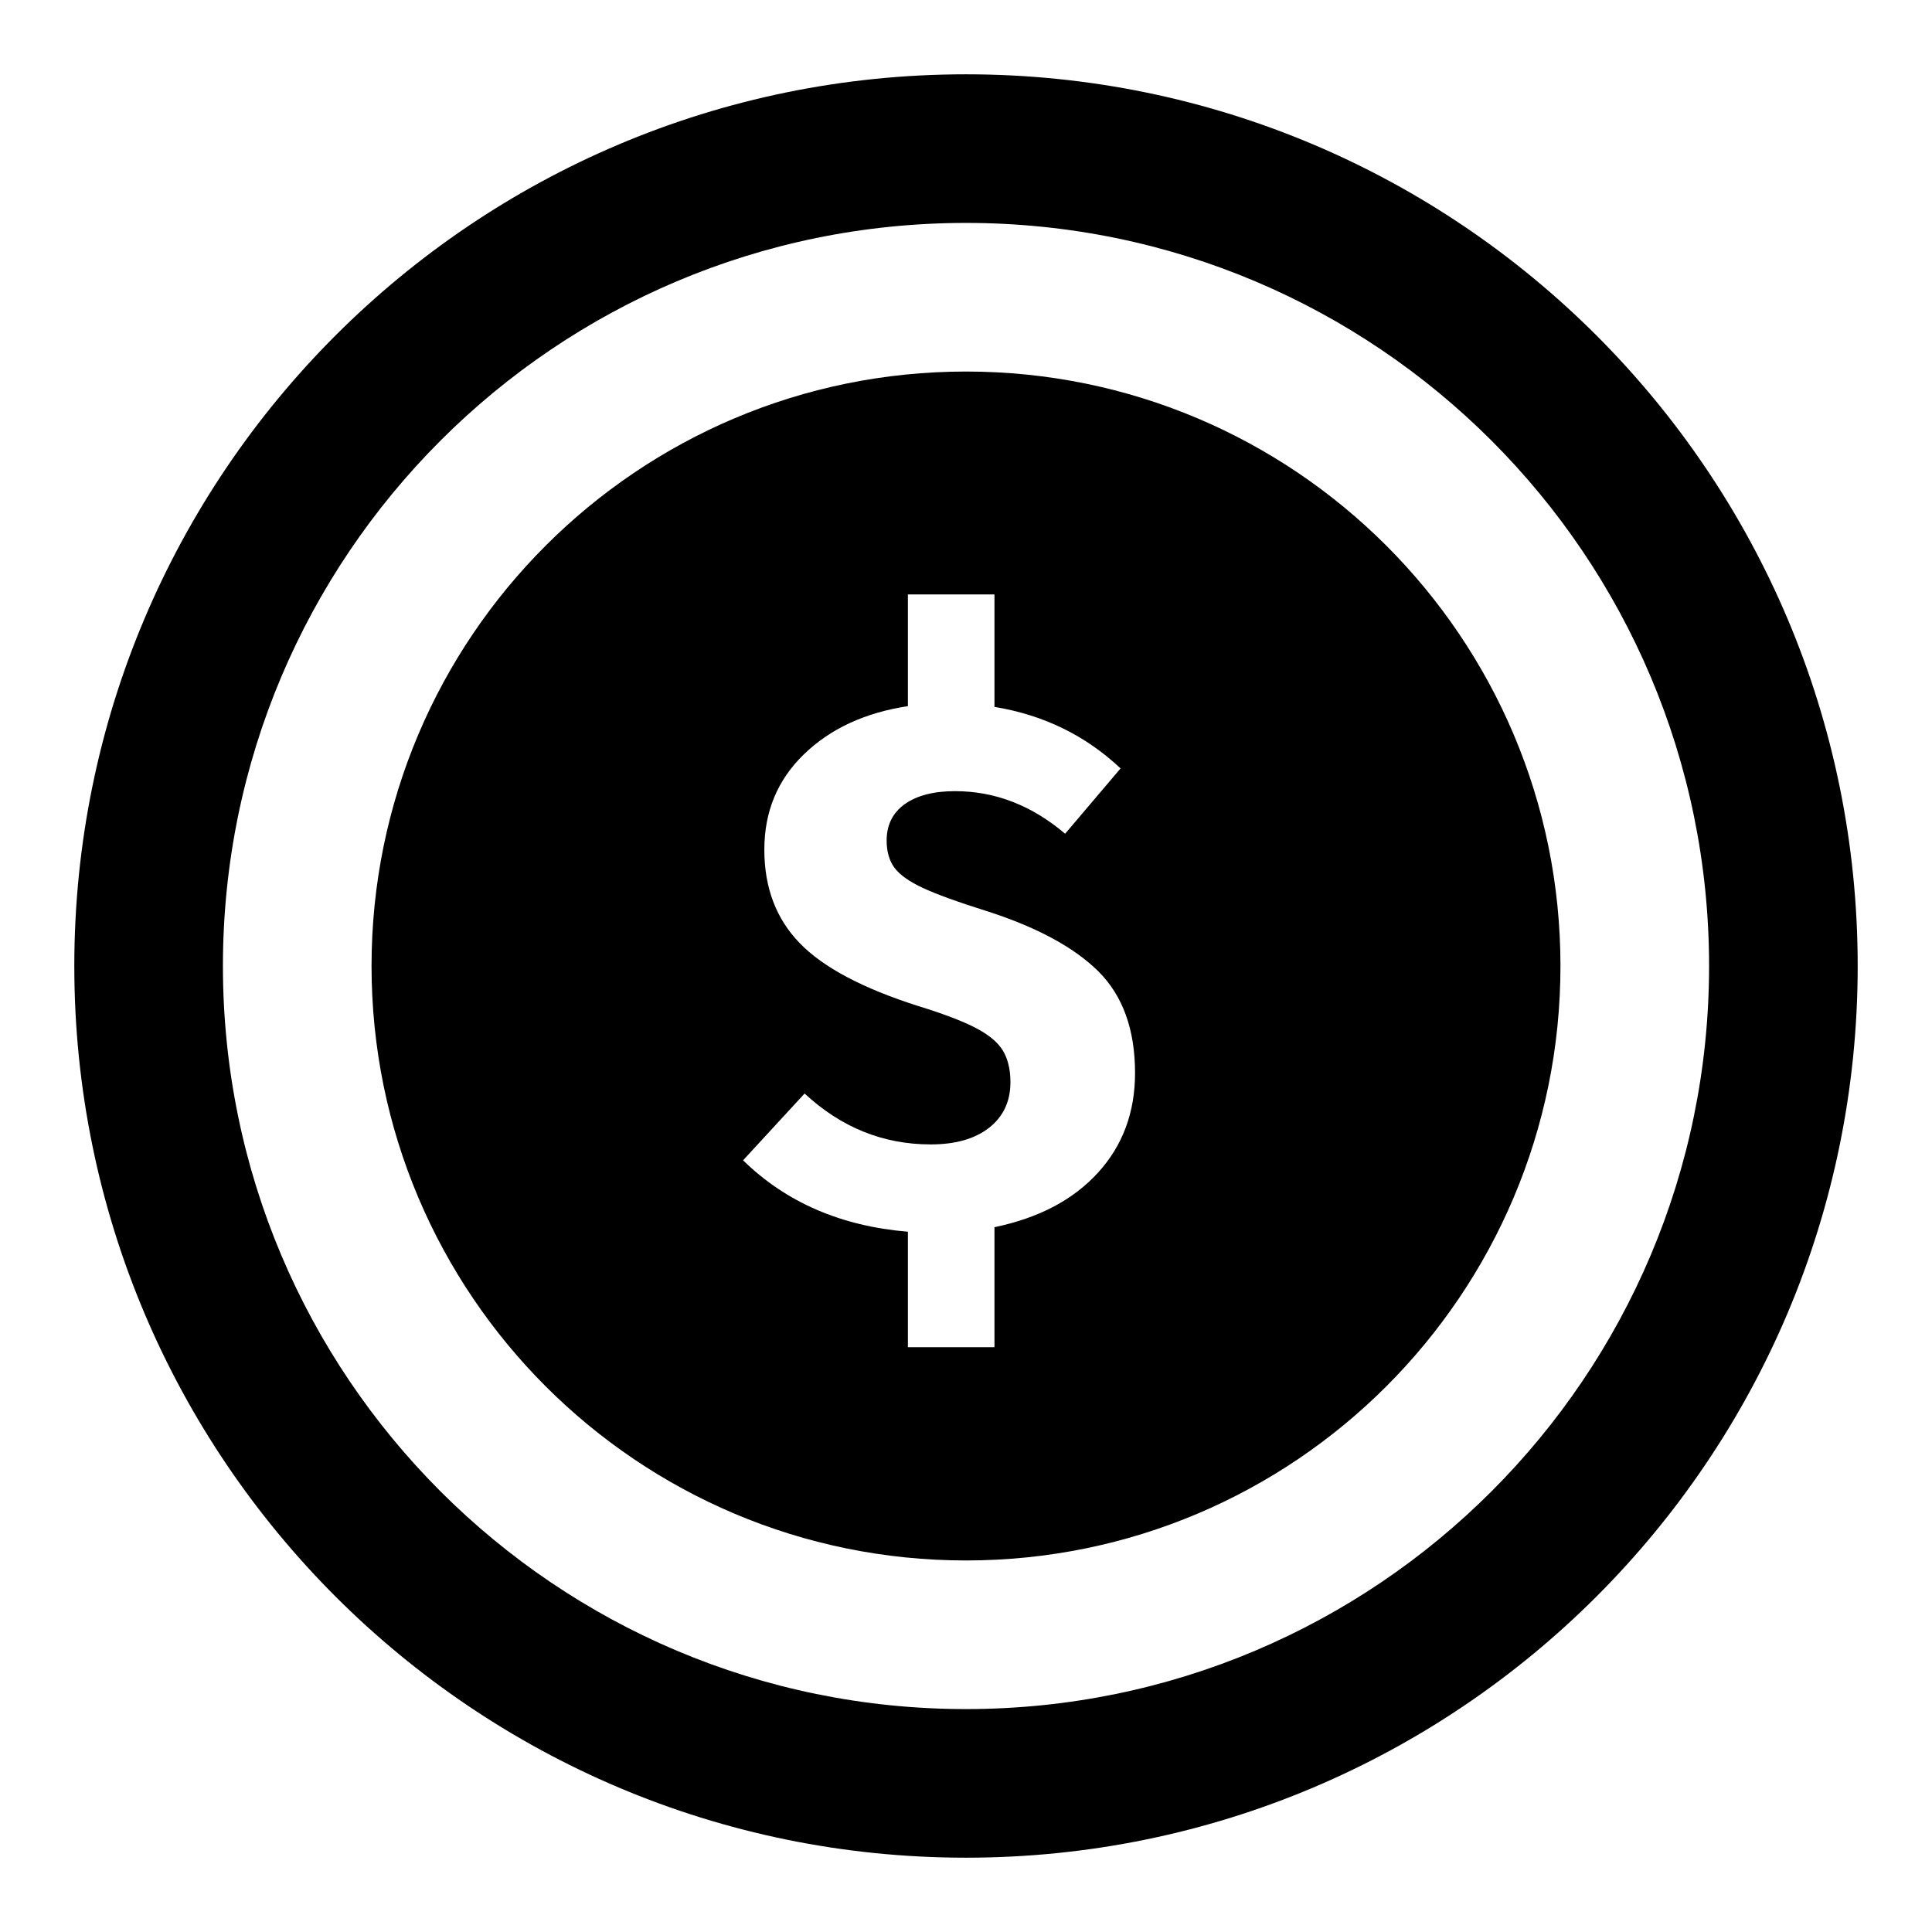 <svg xmlns="http://www.w3.org/2000/svg" width="26" height="26" viewBox="0 0 26 26">
  <g fill-rule="evenodd" transform="translate(1 1)">
    <path fill-rule="nonzero" d="M12,22 C17.523,22 22,17.523 22,12 C22,6.477 17.523,2 12,2 C6.477,2 2,6.477 2,12 C2,17.523 6.477,22 12,22 Z M12,24 C5.373,24 0,18.627 0,12 C0,5.373 5.373,0 12,0 C18.627,0 24,5.373 24,12 C24,18.627 18.627,24 12,24 Z"/>
    <path d="M12,20 C7.582,20 4,16.418 4,12 C4,7.582 7.582,4 12,4 C16.418,4 20,7.582 20,12 C20,16.418 16.418,20 12,20 Z M14.275,13.44 C14.275,12.854 14.109,12.397 13.779,12.07 C13.448,11.743 12.939,11.47 12.251,11.252 C11.883,11.137 11.607,11.036 11.423,10.951 C11.239,10.866 11.111,10.775 11.039,10.68 C10.968,10.585 10.932,10.462 10.932,10.312 C10.932,10.101 11.014,9.937 11.177,9.821 C11.341,9.705 11.566,9.647 11.852,9.647 C12.39,9.647 12.884,9.838 13.334,10.22 L14.08,9.341 C13.61,8.898 13.045,8.622 12.383,8.513 L12.383,7 L11.218,7 L11.218,8.503 C10.639,8.591 10.172,8.808 9.818,9.152 C9.463,9.496 9.286,9.923 9.286,10.435 C9.286,10.946 9.445,11.365 9.762,11.692 C10.078,12.019 10.612,12.302 11.361,12.54 C11.695,12.643 11.951,12.74 12.128,12.832 C12.305,12.924 12.428,13.026 12.496,13.138 C12.564,13.251 12.598,13.392 12.598,13.563 C12.598,13.821 12.503,14.026 12.312,14.176 C12.121,14.326 11.859,14.401 11.525,14.401 C10.884,14.401 10.319,14.172 9.828,13.716 L9,14.615 C9.579,15.181 10.319,15.501 11.218,15.576 L11.218,17.13 L12.383,17.13 L12.383,15.515 C12.976,15.392 13.44,15.149 13.774,14.784 C14.108,14.419 14.275,13.971 14.275,13.44 Z"/>
  </g>
</svg>
